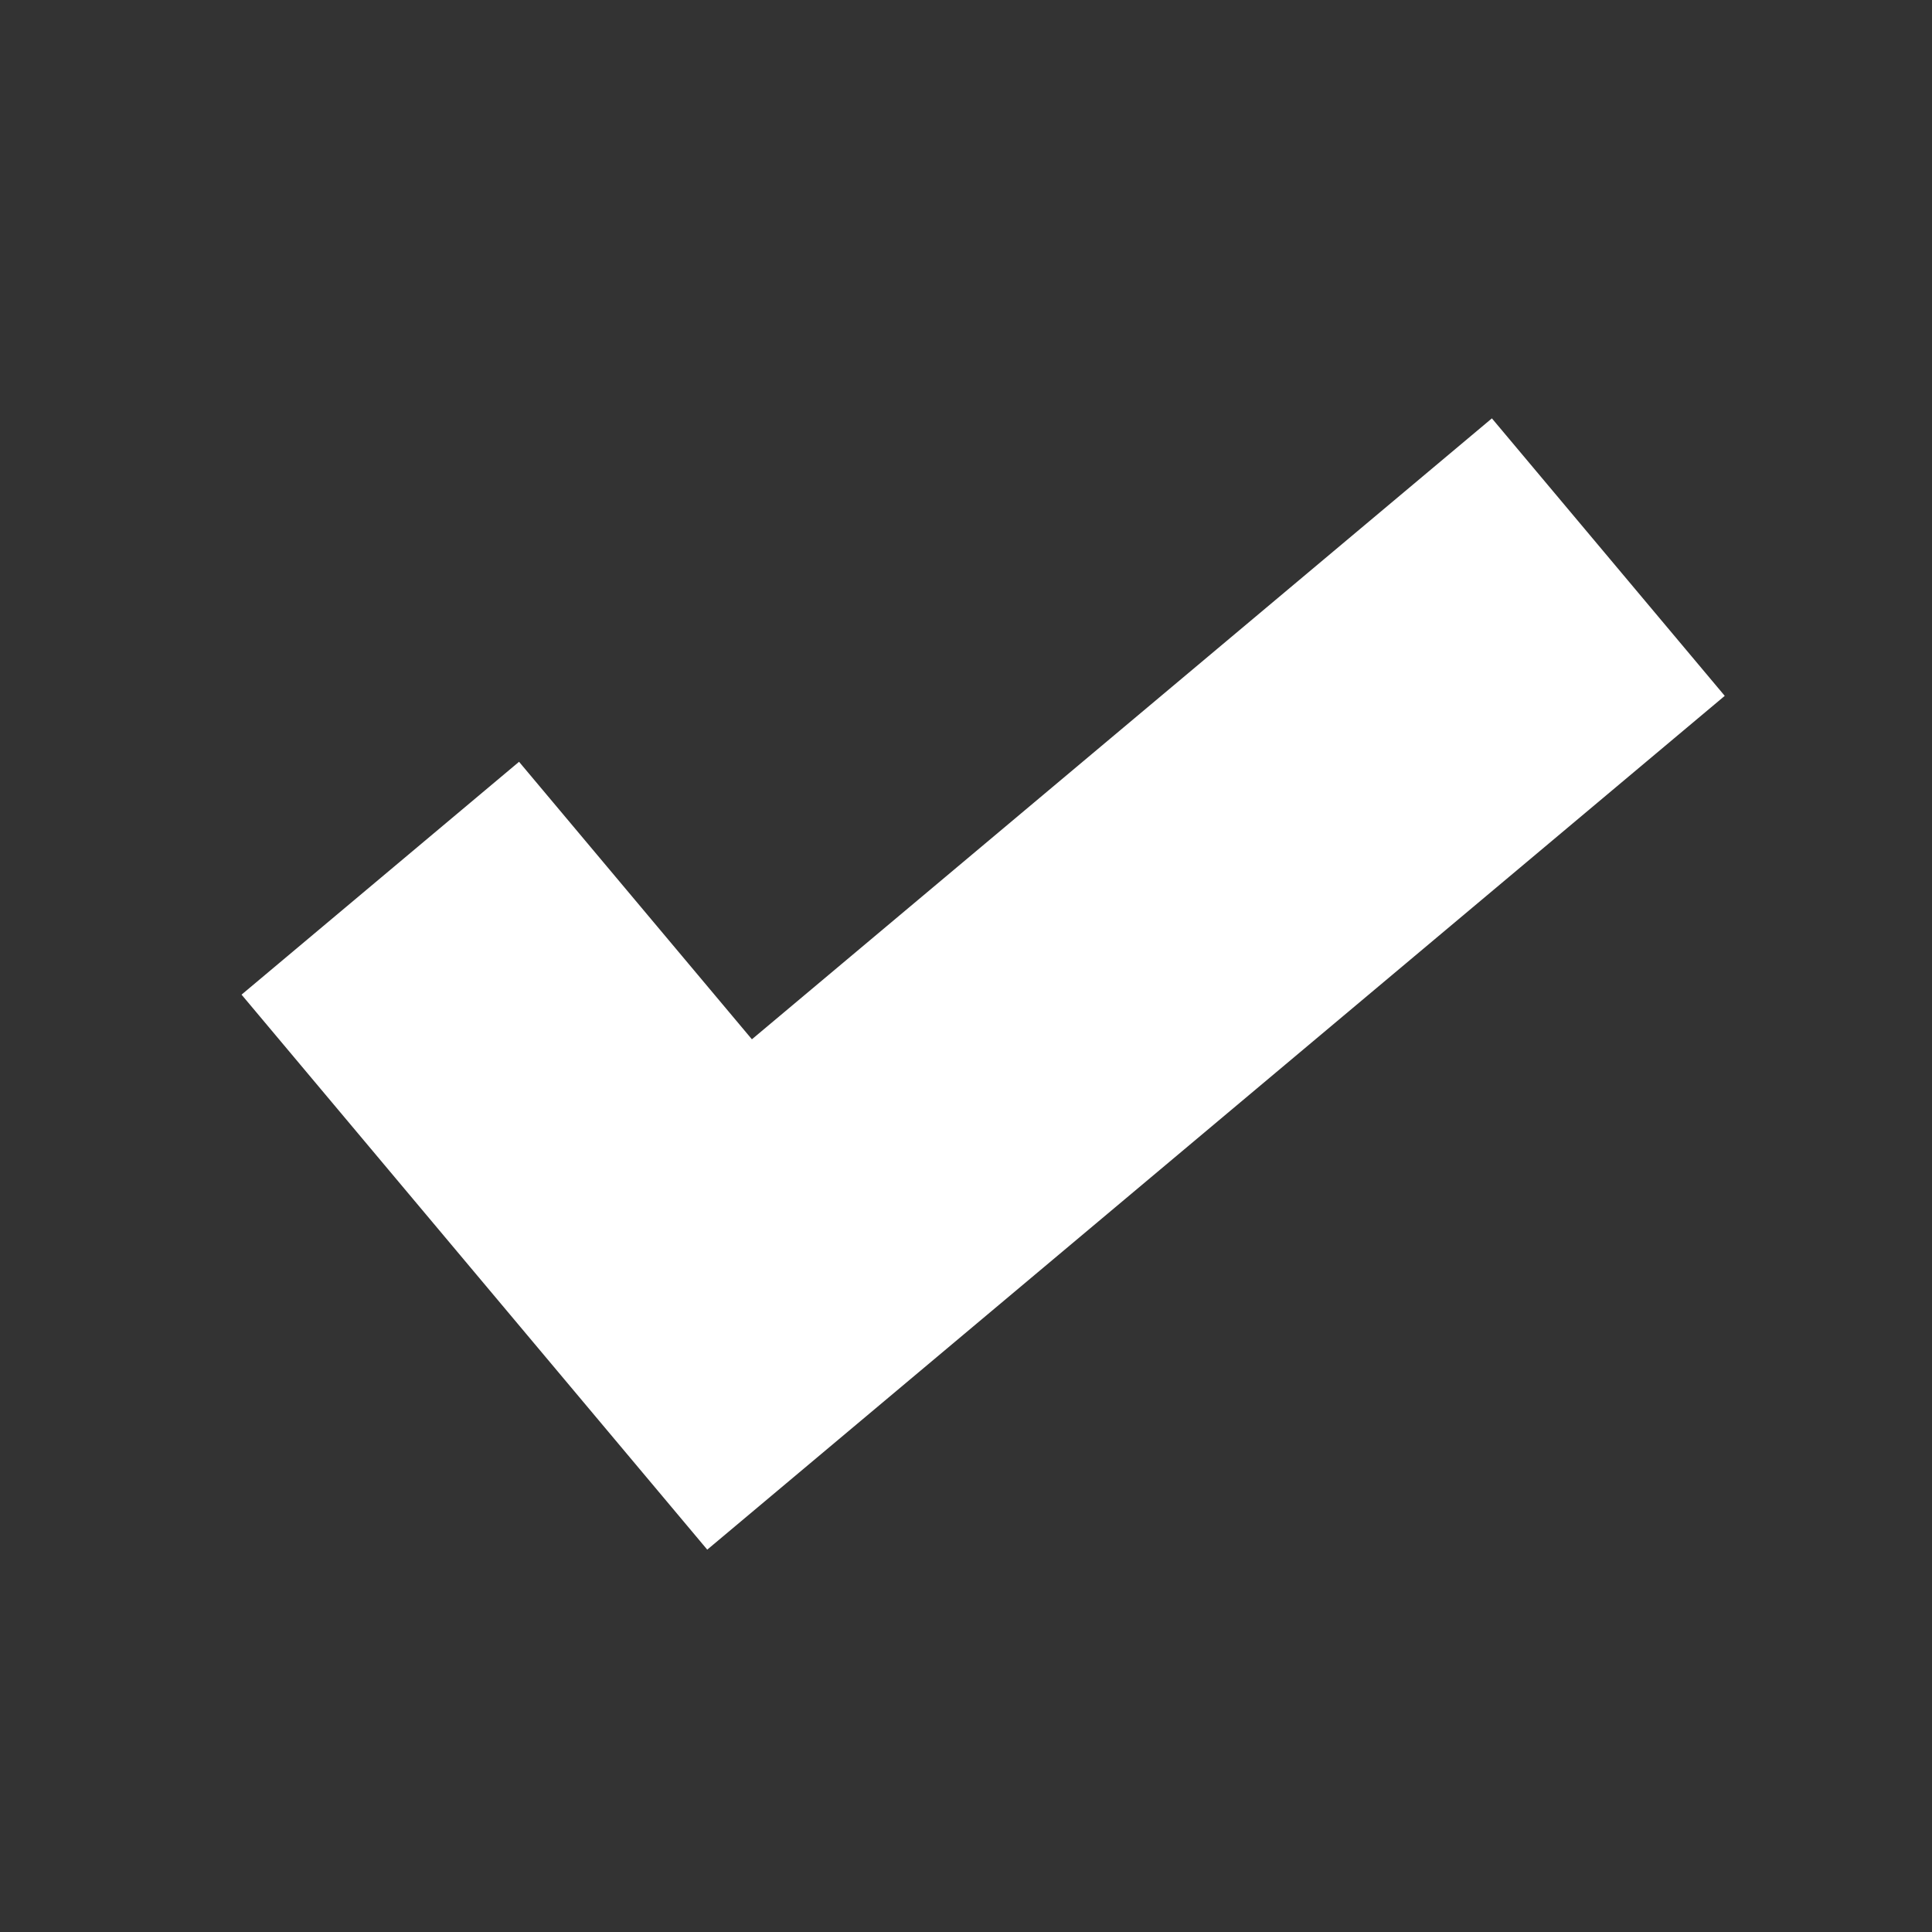 <?xml version="1.0" encoding="UTF-8"?>
<svg width="16px" height="16px" viewBox="0 0 16 16" version="1.1" xmlns="http://www.w3.org/2000/svg" xmlns:xlink="http://www.w3.org/1999/xlink">
    <rect x="0" y="0" width="16" height="16" fill="#333333" stroke="none"/>
    <!-- Generator: Sketch 50.2 (55047) - http://www.bohemiancoding.com/sketch -->
    <title>icon-checkmark</title>
    <desc>Created with Sketch.</desc>
    <defs></defs>
    <g id="icon-checkmark" stroke="none" stroke-width="1" fill="none" fill-rule="evenodd">
        <path d="M5.642,7 L13.642,7 L13.642,10 L2.642,10 L2.642,7 L2.642,4 L5.642,4 L5.642,7 Z" id="Combined-Shape" fill="#FFFFFF" transform="translate(8.142, 7) rotate(-40) translate(-8.142, -7) "></path>
    </g>
</svg>